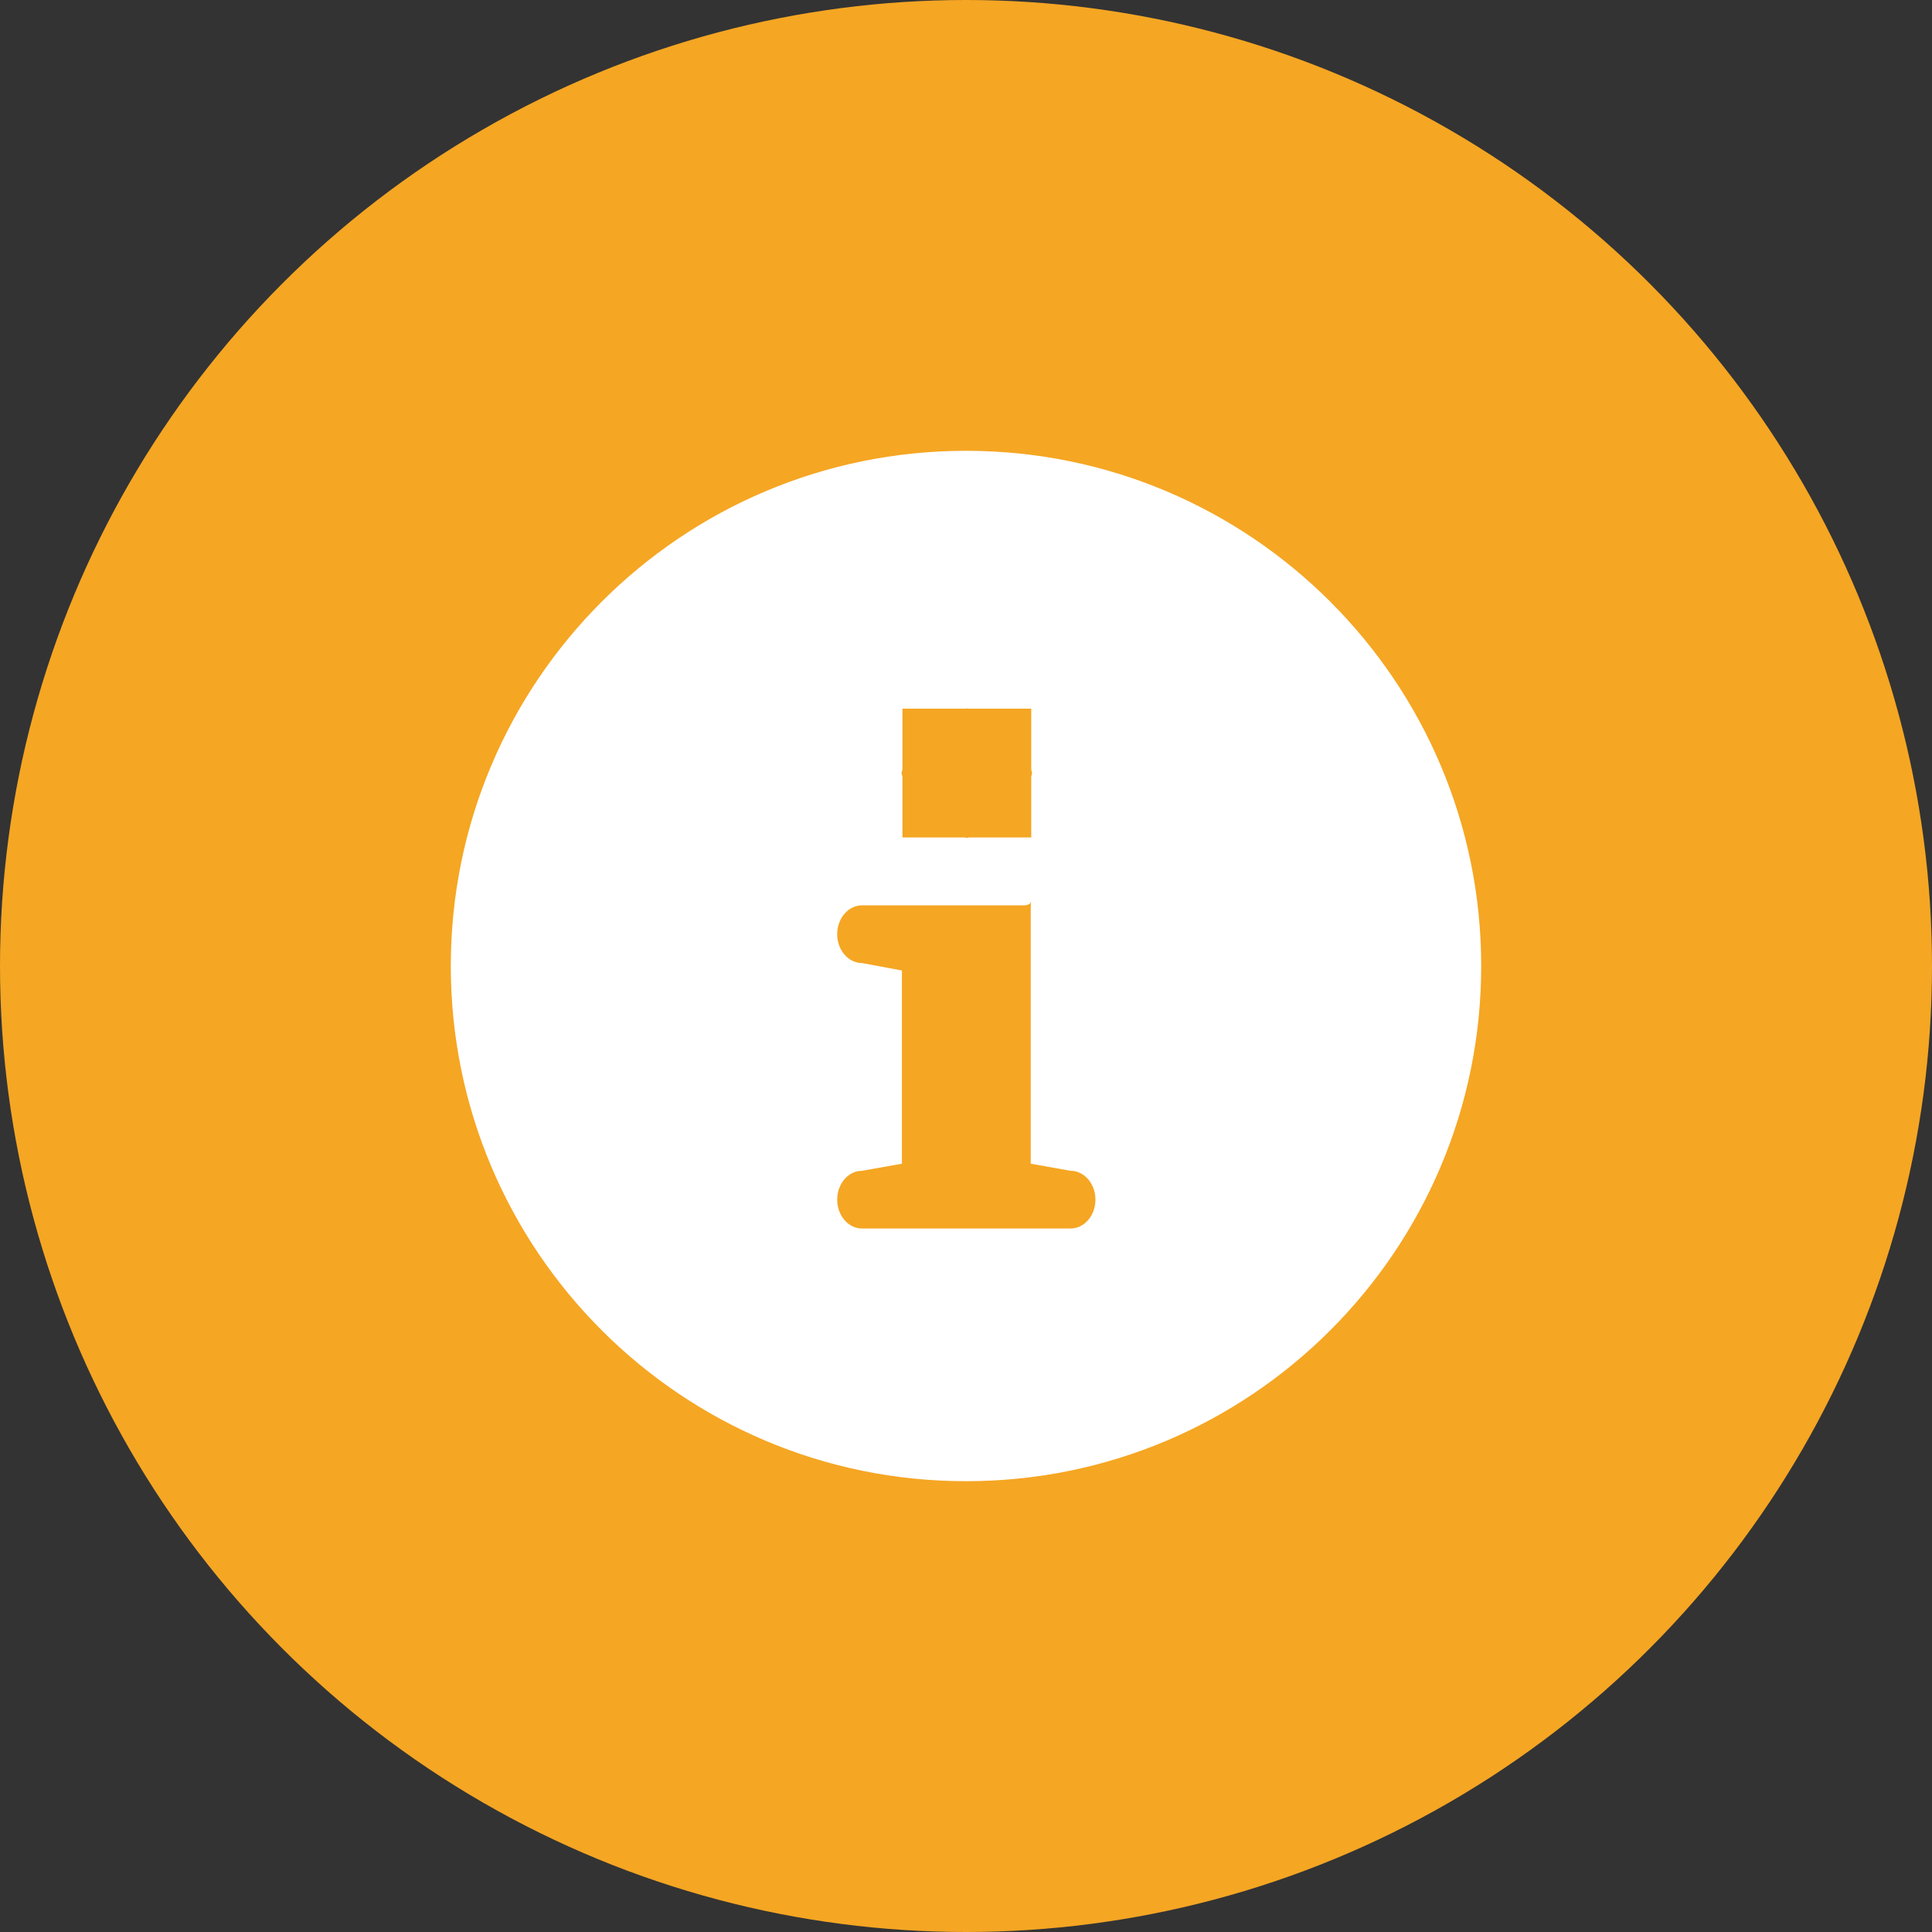 <svg xmlns="http://www.w3.org/2000/svg" width="30" height="30" viewBox="0 0 30 30">
  <rect x="0" y="0" width="30" height="30" fill="#333333" stroke="none"/>
  <g fill="none" fill-rule="evenodd">
    <circle cx="15" cy="15" r="15" fill="#F5A623"/>
    <path fill="#FFF" fill-rule="nonzero" d="M15,23 C10.582,23 7,19.418 7,15 C7,10.582 10.582,7 15,7 C19.418,7 23,10.582 23,15 C23,19.418 19.418,23 15,23 Z M13.385,19.076 L16.624,19.076 C16.837,19.076 17.01,18.875 17.01,18.628 C17.01,18.381 16.837,18.18 16.624,18.18 L16.005,18.07 L16.005,14.07 C16.005,14.029 16.009,14.015 16.012,14 C16.001,14.026 15.976,14.058 15.899,14.058 L13.385,14.058 C13.172,14.058 13,14.259 13,14.506 C13,14.753 13.172,14.954 13.385,14.954 L14.005,15.07 L14.005,18.07 L13.385,18.18 C13.172,18.18 13,18.381 13,18.628 C13,18.875 13.172,19.076 13.385,19.076 Z M14.013,11.004 L14.013,11.945 C14.011,11.966 14,11.984 14,12.005 C14,12.027 14.011,12.044 14.013,12.065 L14.013,13.004 L14.98,13.004 C14.991,13.005 15.001,13.011 15.013,13.011 C15.024,13.011 15.034,13.005 15.046,13.004 L16.013,13.004 L16.013,12.066 C16.014,12.045 16.025,12.027 16.025,12.005 C16.025,11.984 16.014,11.966 16.013,11.944 L16.013,11.004 L15.033,11.004 C15.026,11.004 15.02,11 15.013,11 C15.006,11 15,11.004 14.993,11.004 L14.013,11.004 Z"/>
  </g>
</svg>
